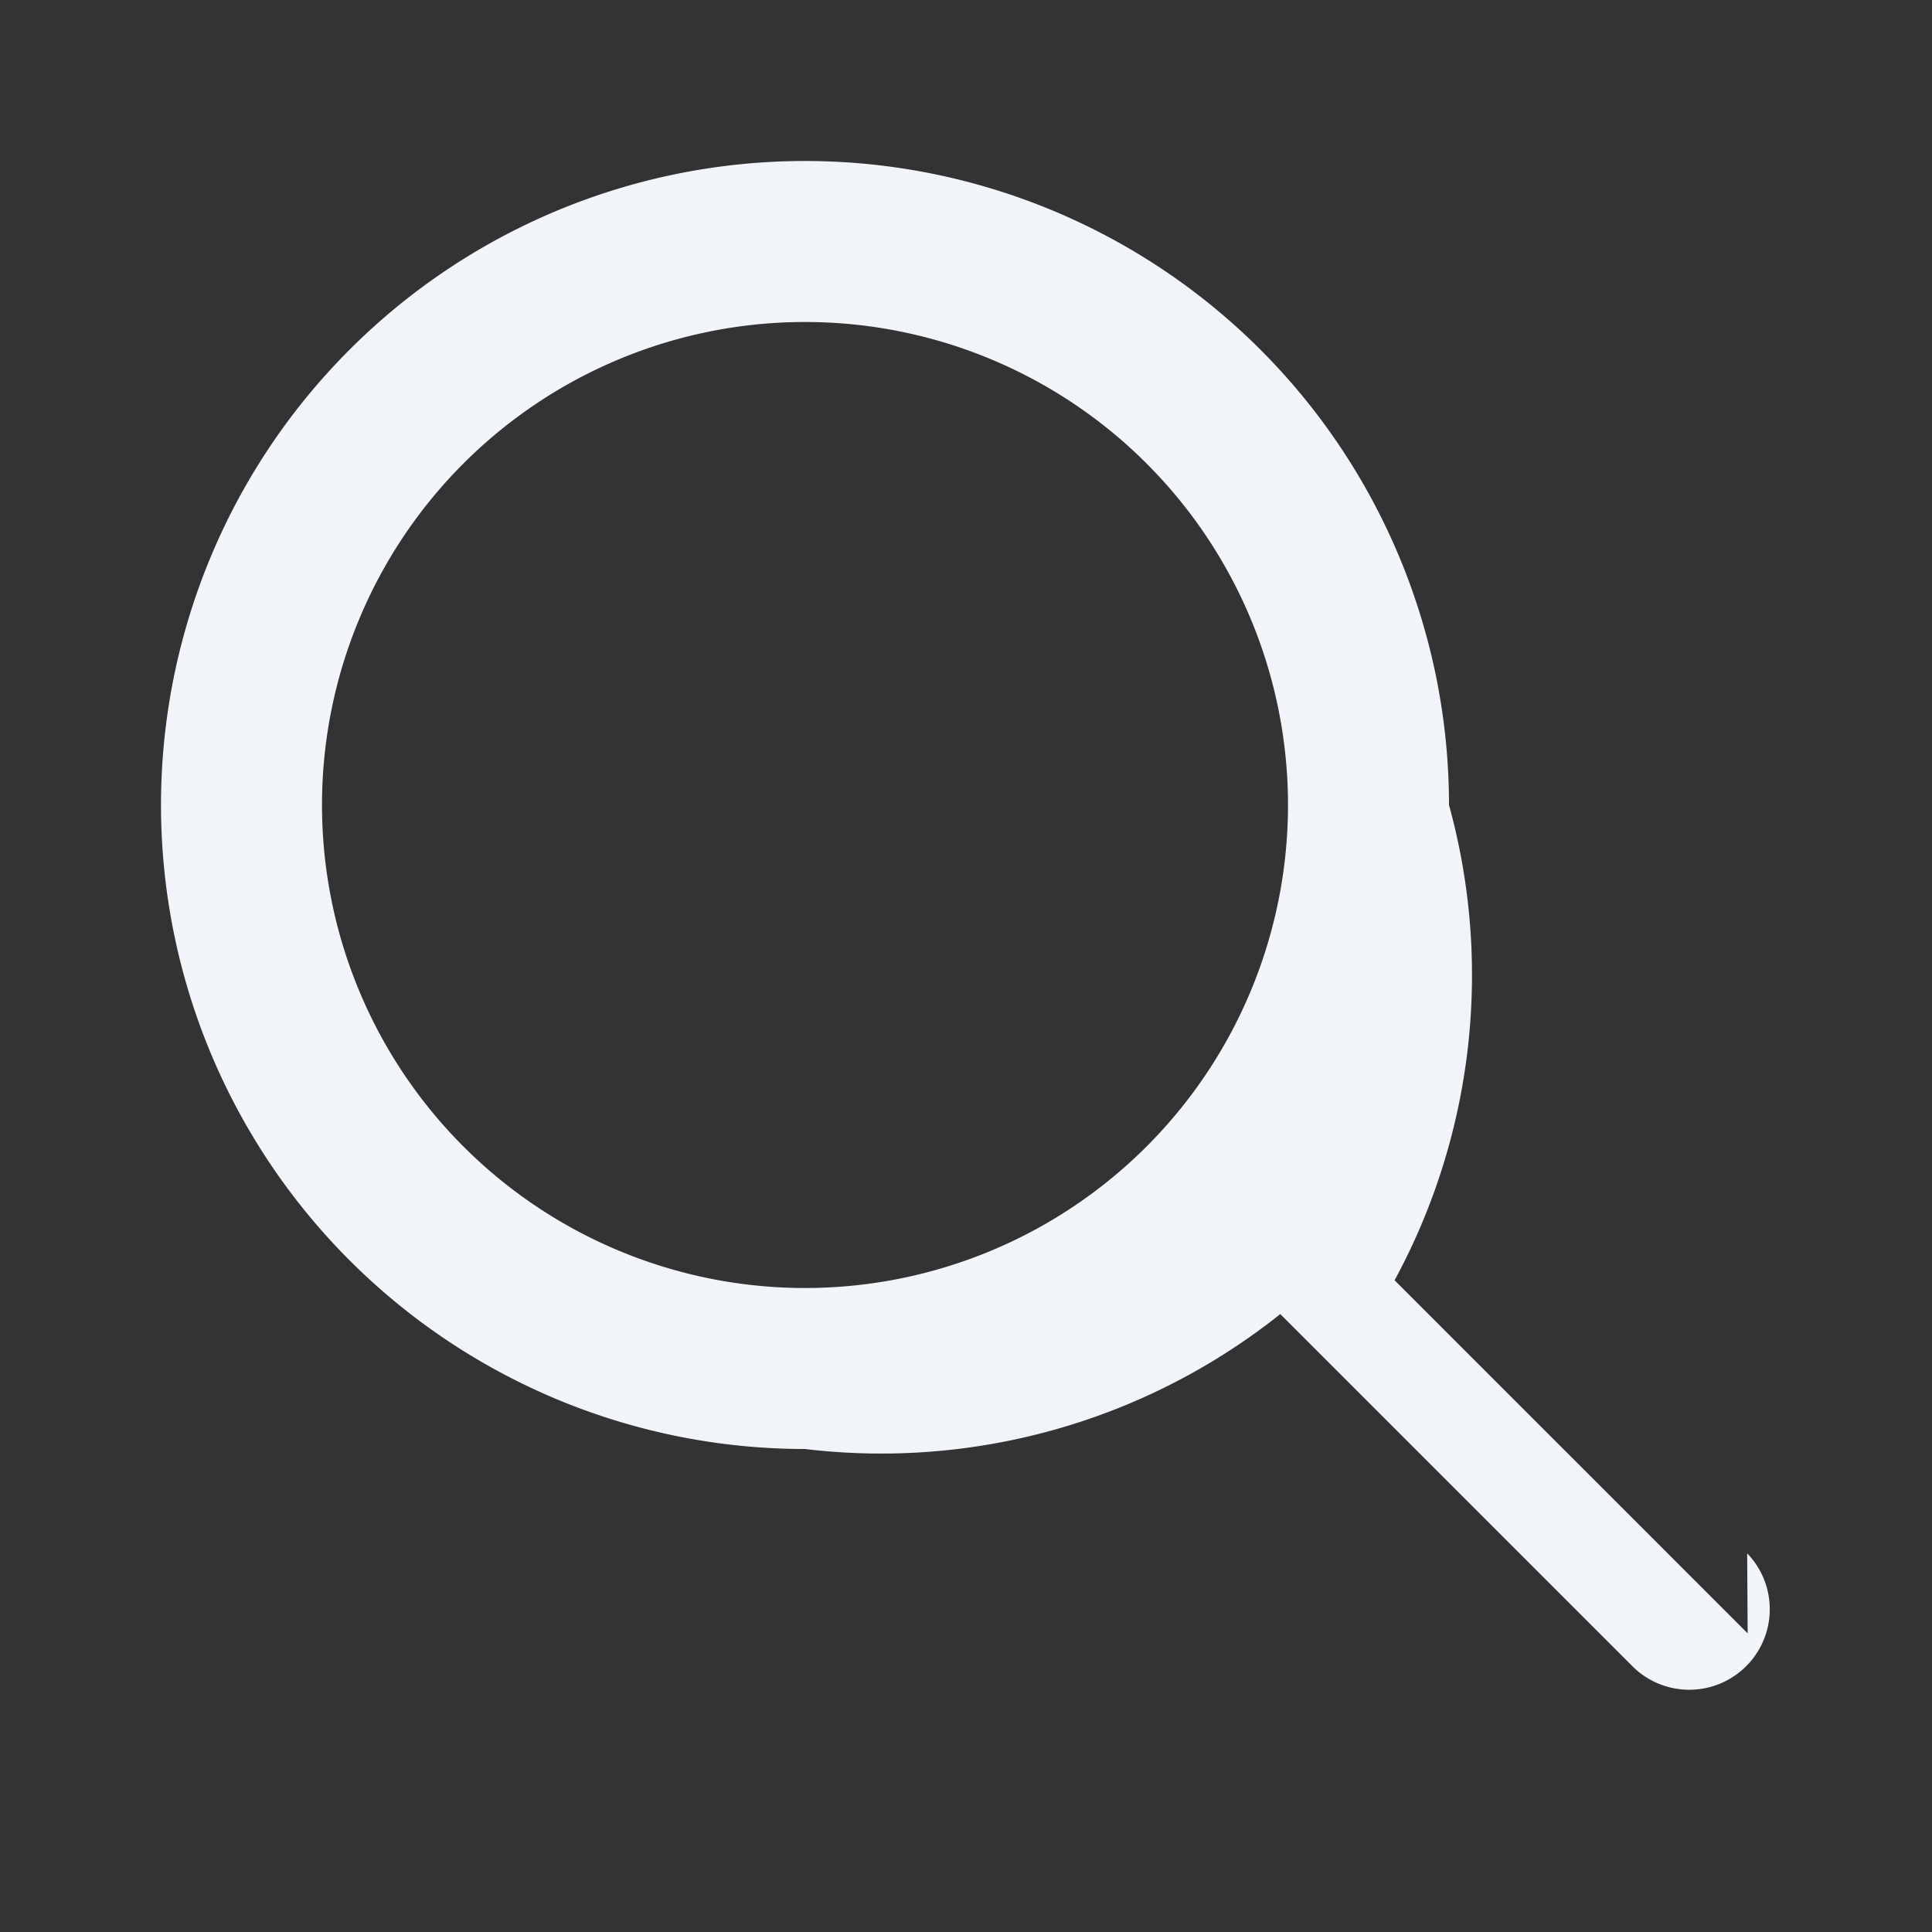 <svg xmlns="http://www.w3.org/2000/svg" fill="#F1F4F9" viewBox="0 0 24 24" width="24" height="24">
  <rect x="0" y="0" width="24" height="24" fill="#333333" stroke="none"/>
  <path d="M21.71 20.29l-4.386-4.386A7.954 7.954 0 0018 10a8 8 0 10-8 8 7.954 7.954 0 005.904-1.676l4.386 4.386a1 1 0 001.414-1.414zM4 10a6 6 0 1112 0 6 6 0 01-12 0z"/>
</svg>
